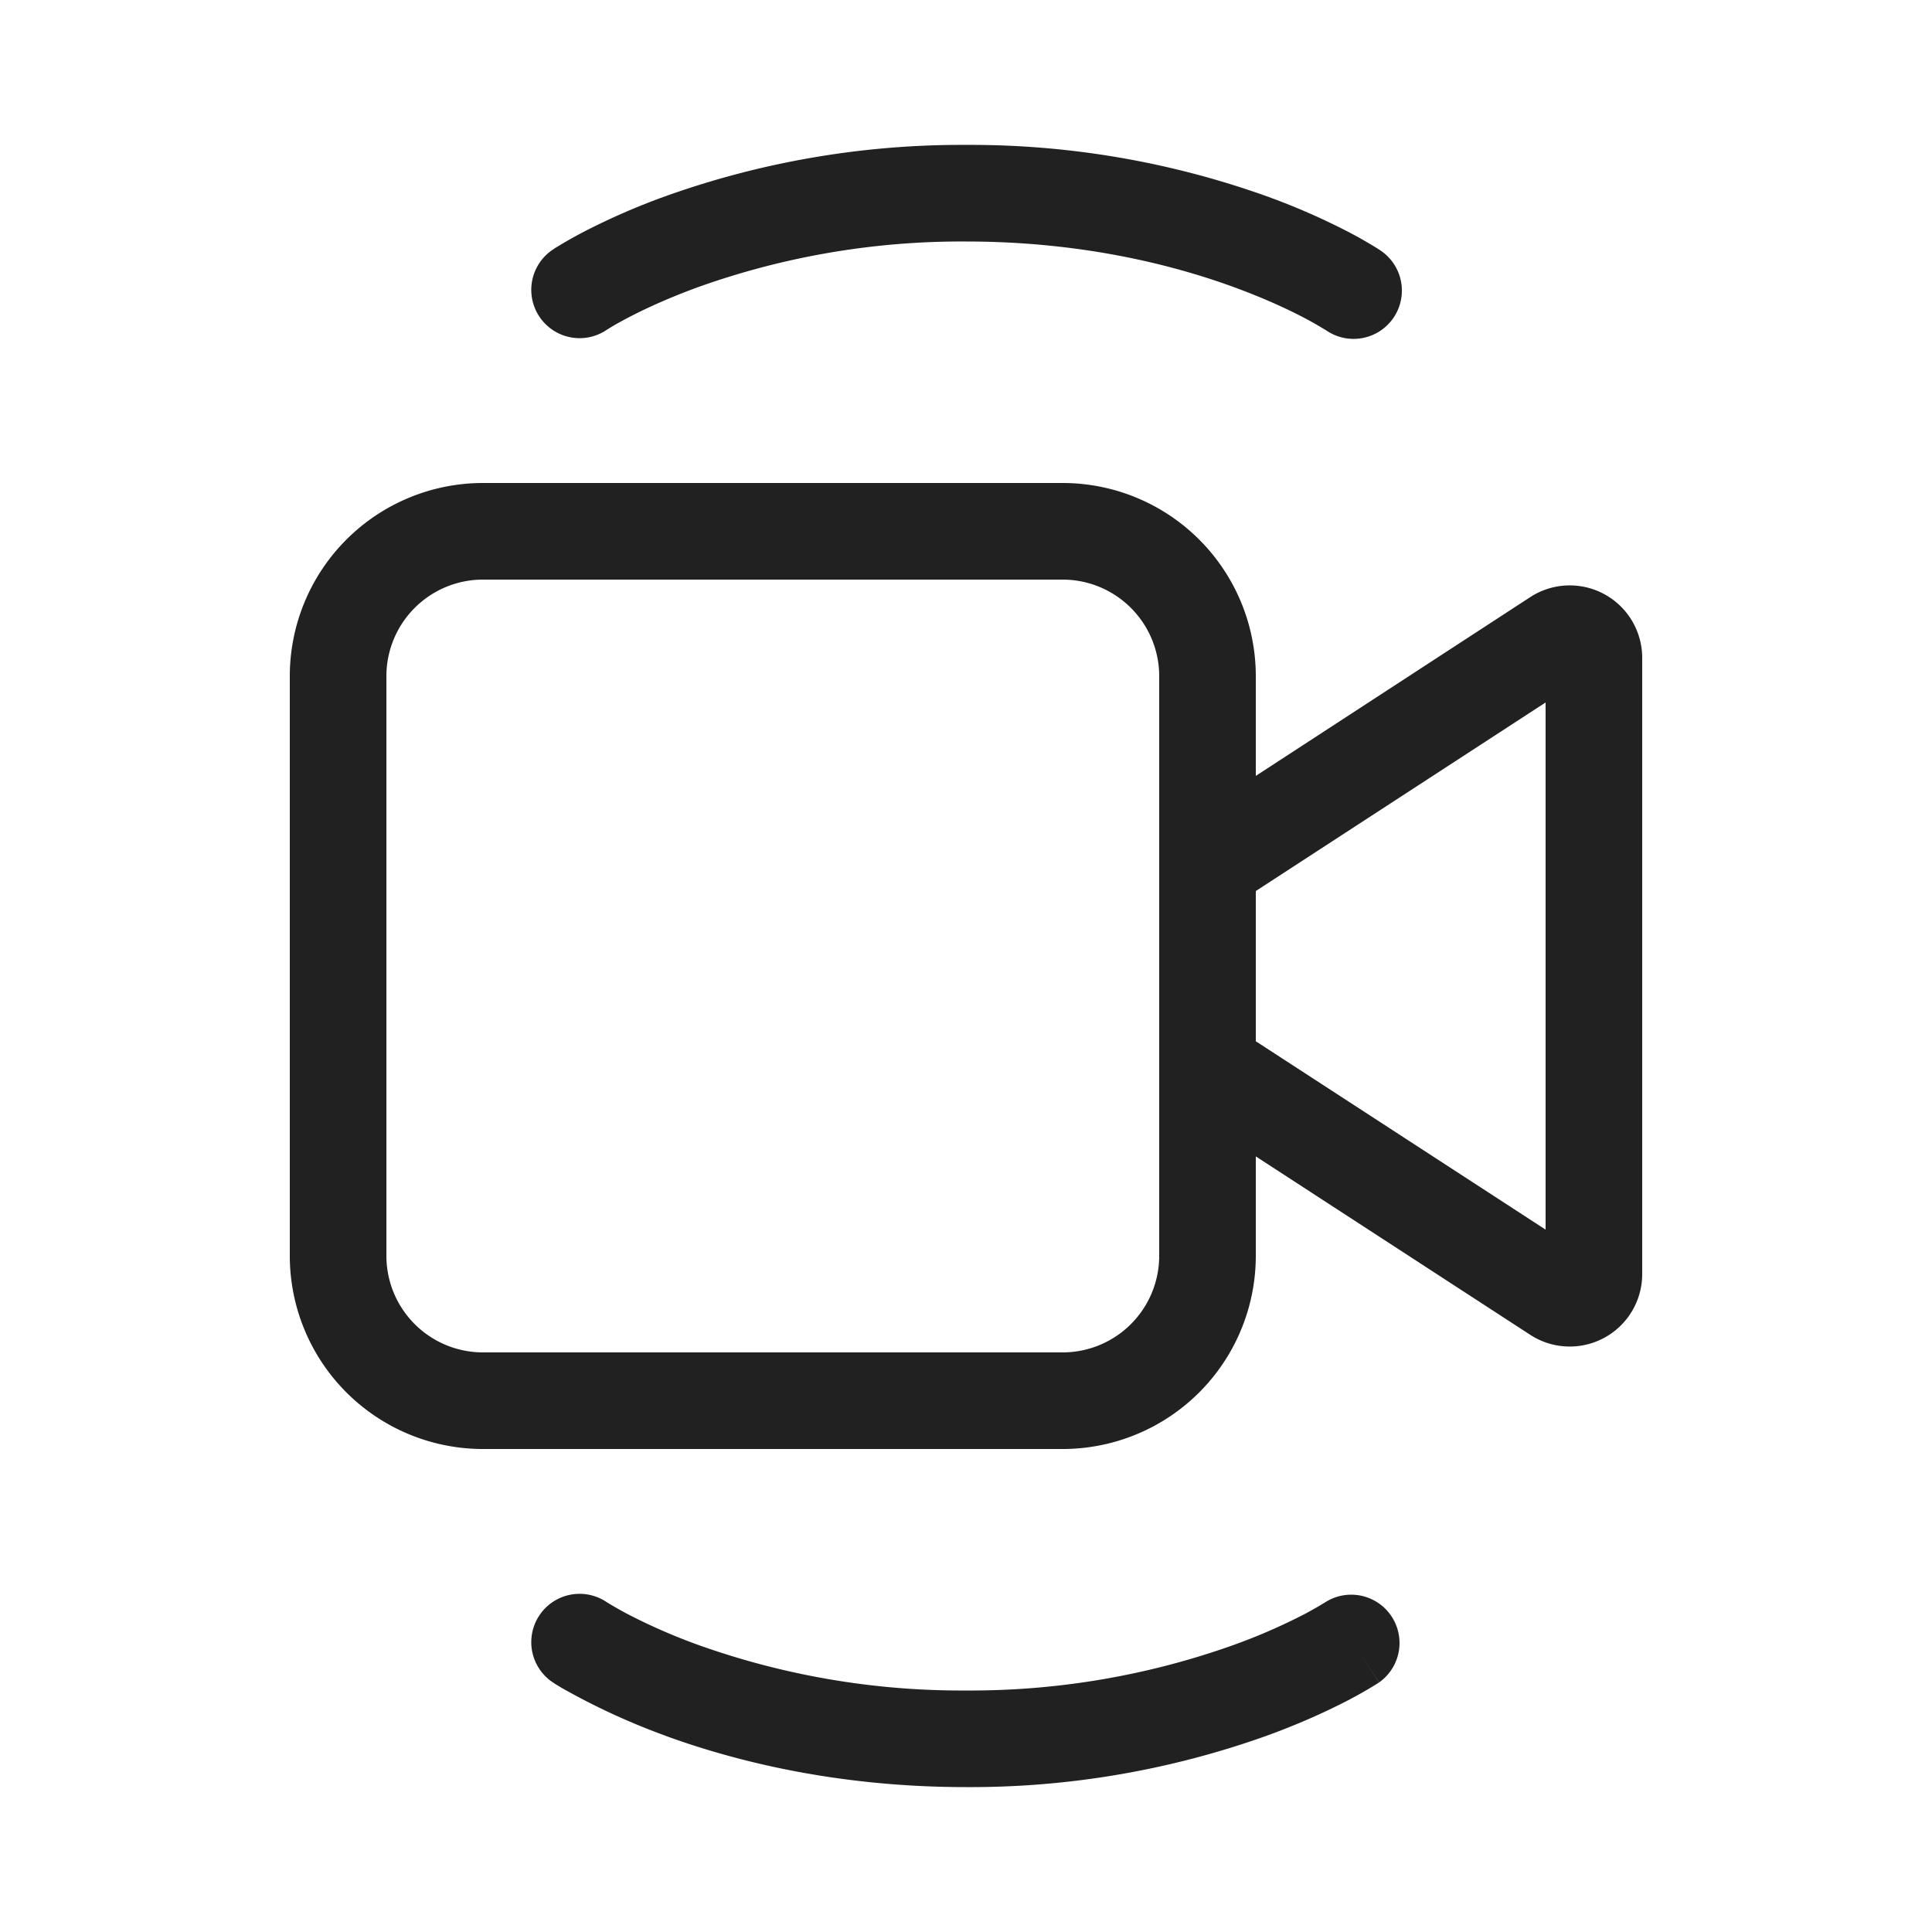 <svg viewBox="0 0 20 20" fill="none" xmlns="http://www.w3.org/2000/svg" height="1em" width="1em">
  <path d="M5 5a2 2 0 0 0-2 2v6a2 2 0 0 0 2 2h6a2 2 0 0 0 2-2v-1.029l2.841 1.847A.75.75 0 0 0 17 13.19V6.811a.75.75 0 0 0-1.16-.629L13 8.032V7a2 2 0 0 0-2-2H5Zm8 4.224 3-1.952v5.457l-3-1.95V9.224ZM12 7v6a1 1 0 0 1-1 1H5a1 1 0 0 1-1-1V7a1 1 0 0 1 1-1h6a1 1 0 0 1 1 1ZM6.892 2.03a7.067 7.067 0 0 0-.85.37 4.67 4.67 0 0 0-.292.166l-.018.012-.006.004-.002.001-.001.001L6 3l-.277-.416a.5.5 0 0 0 .554.833l.007-.005.041-.025c.038-.023.099-.058.18-.1.162-.085.407-.2.728-.317A8.105 8.105 0 0 1 10 2.5c1.183 0 2.125.236 2.767.47.32.117.566.232.728.317a3.69 3.69 0 0 1 .22.125l.008.004.262-.393-.262.393a.5.5 0 1 0 .554-.832L14 3l.277-.416-.001-.001-.002-.001-.006-.004-.019-.012a4.665 4.665 0 0 0-.292-.166 7.063 7.063 0 0 0-.849-.37A9.104 9.104 0 0 0 10 1.5a9.104 9.104 0 0 0-3.108.53Zm-.615 1.387c-.001 0 0 0 0 0Zm7.446 0ZM6.892 17.97c.733.267 1.79.53 3.108.53a9.104 9.104 0 0 0 3.108-.53c.367-.133.653-.268.85-.37a4.626 4.626 0 0 0 .291-.166l.019-.012.006-.004.002-.001s.001-.001-.276-.417l.277.416a.5.5 0 0 0-.554-.832l.262.393-.262-.393-.008.005a3.67 3.67 0 0 1-.22.125 6.05 6.05 0 0 1-.728.316A8.106 8.106 0 0 1 10 17.5a8.106 8.106 0 0 1-2.767-.47 6.075 6.075 0 0 1-.728-.317 3.663 3.663 0 0 1-.22-.125l-.008-.005a.5.5 0 0 0-.554.833L6 17l-.277.416.001.001.002.001.006.004.018.012.063.038a7.063 7.063 0 0 0 1.078.497Zm-.615-1.386c-.001 0 0 0 0 0Zm7.446 0Z" fill="#212121"/>
</svg>
